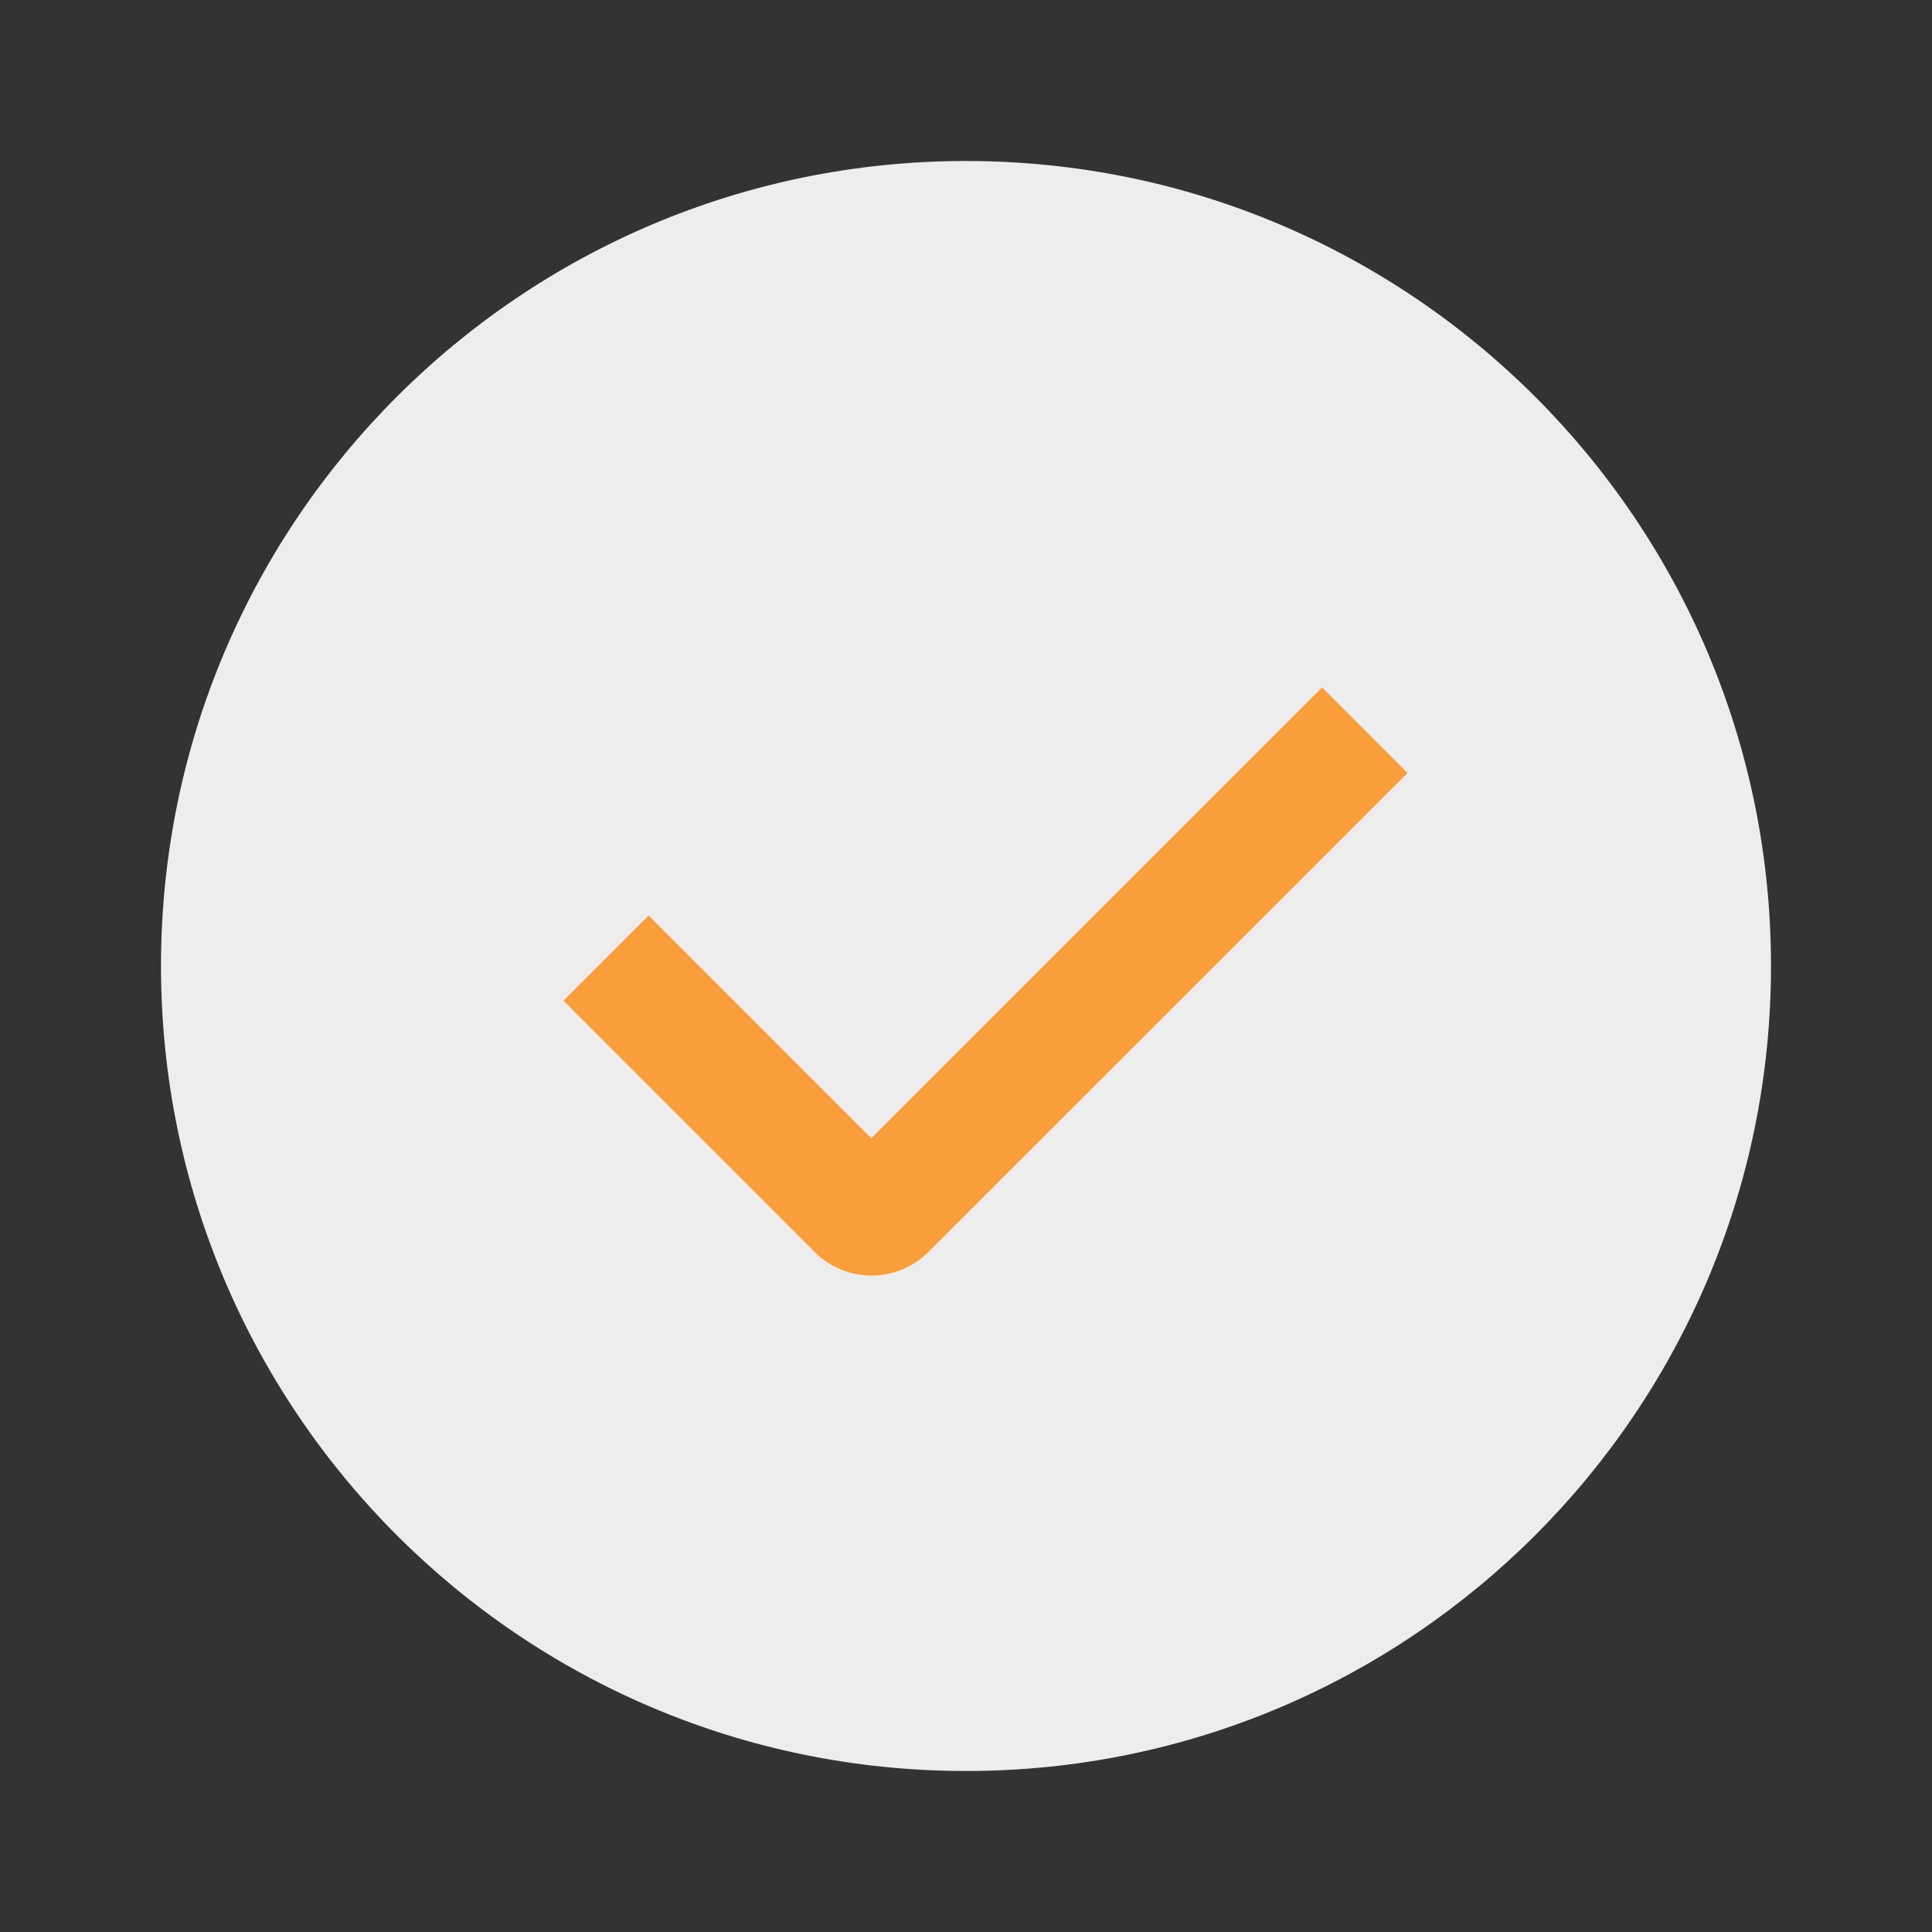 <?xml version="1.0" encoding="UTF-8"?>
<svg width="72px" height="72px" viewBox="0 0 72 72" version="1.1" xmlns="http://www.w3.org/2000/svg" xmlns:xlink="http://www.w3.org/1999/xlink">
    <rect x="0" y="0" width="72" height="72" fill="#333333" stroke="none"/>
    <!-- Generator: Sketch 61.2 (89653) - https://sketch.com -->
    <title>icons_filled_followdone</title>
    <desc>Created with Sketch.</desc>
    <g id="icons_filled_followdone" stroke="none" stroke-width="1" fill="none" fill-rule="evenodd">
        <g id="编组">
            <g id="☀-iOS/☀-图标/面型/icons_filled_done2">
                <g id="common_icons_miniprogram">
                    <path d="M36,66 C19.431,66 6,52.569 6,36 C6,19.431 19.431,6 36,6 C52.569,6 66,19.431 66,36 C66,52.569 52.569,66 36,66 Z" id="Oval-78" fill="#EDEDED"></path>
                    <path d="M32.47,42.418 L49.268,25.62 L52.456,28.808 L34.599,46.657 C33.427,47.829 31.528,47.829 30.356,46.657 C30.356,46.657 30.356,46.656 30.356,46.656 L21,37.293 L21,37.293 L24.173,34.12 L32.47,42.418 Z" id="Combined-Shape" fill="#FA9D3B"></path>
                </g>
            </g>
        </g>
    </g>
</svg>
